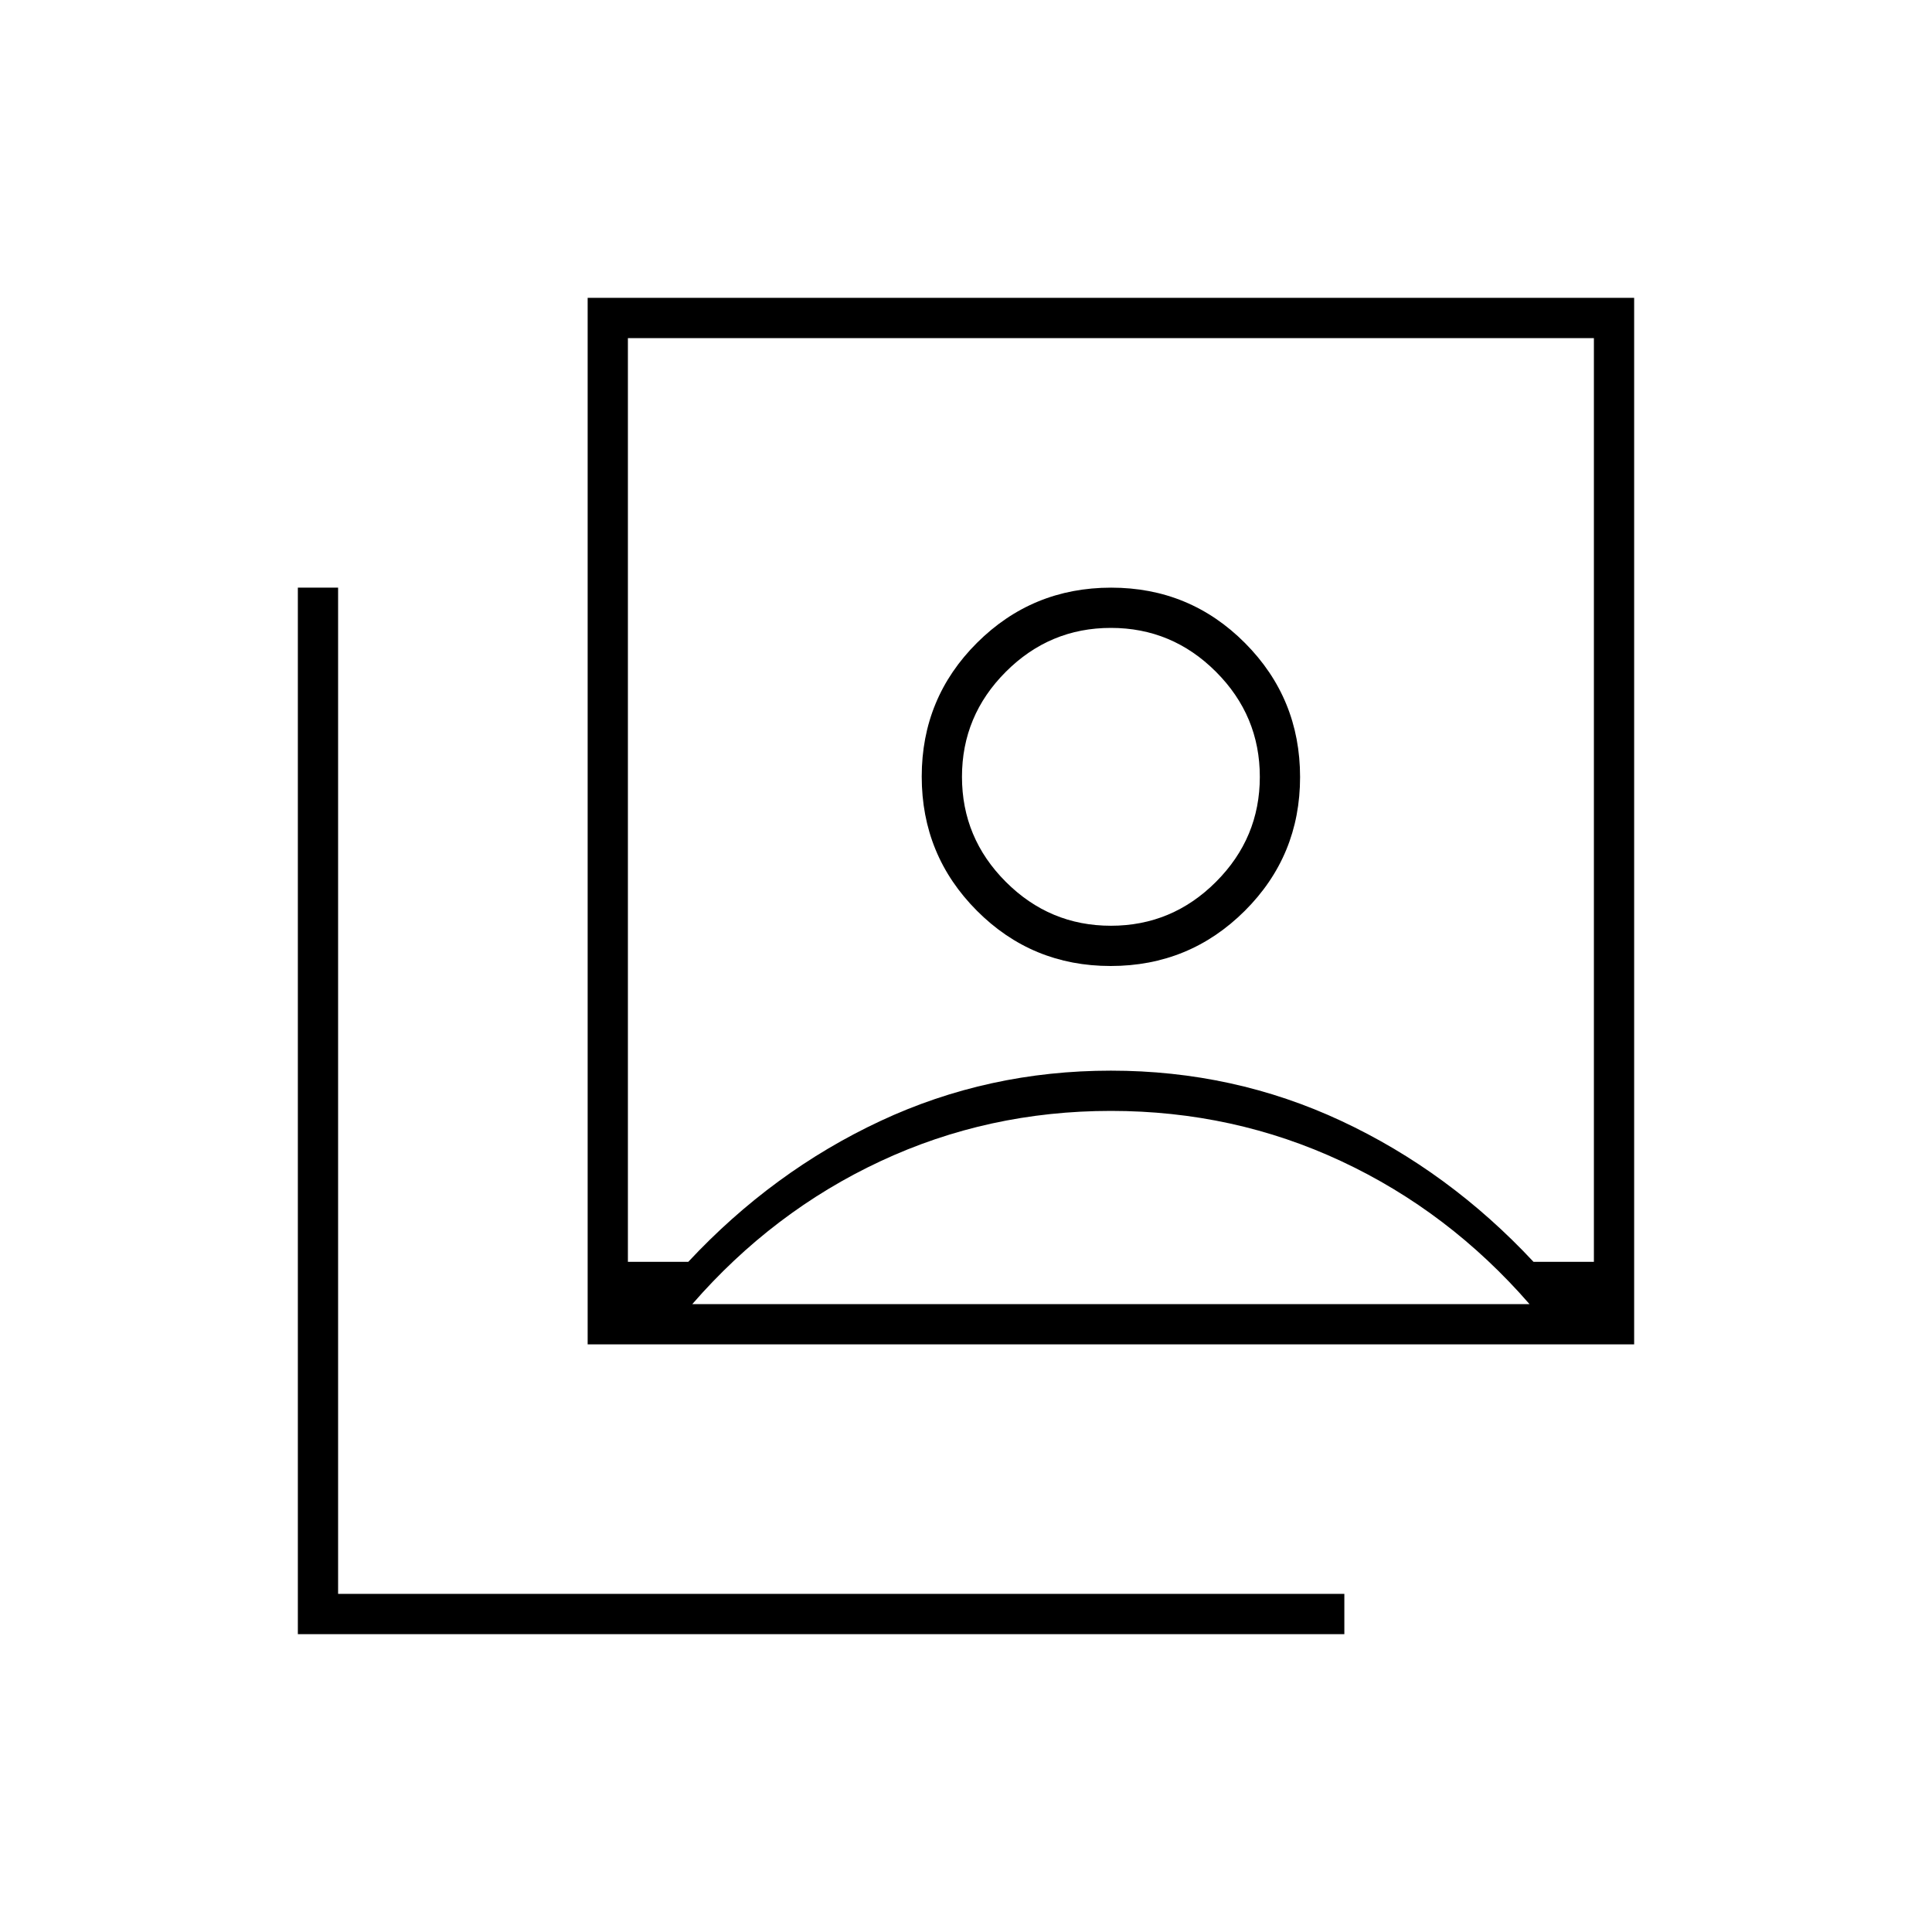 <svg xmlns="http://www.w3.org/2000/svg" height="20" viewBox="0 -960 960 960" width="20"><path d="M551.88-480q39.12 0 66.62-27.38 27.5-27.38 27.5-66.5 0-39.12-27.38-66.62-27.38-27.5-66.5-27.5-39.12 0-66.62 27.38-27.5 27.38-27.5 66.5 0 39.12 27.38 66.62 27.38 27.5 66.5 27.5ZM342-333q42-45 95.5-70T552-428q61 0 114.5 25t95.5 70h30v-459H312v459h30Zm-50 41v-520h520v520H292ZM148-148v-520h20v500h500v20H148Zm404-352q-30.4 0-52.2-21.8Q478-543.6 478-574q0-30.4 21.8-52.2Q521.6-648 552-648q30.4 0 52.2 21.8Q626-604.4 626-574q0 30.4-21.8 52.2Q582.4-500 552-500ZM344-312h416q-40-46-93.5-71T552-408q-61 0-114.5 25T344-312Zm208-259Z"/></svg>